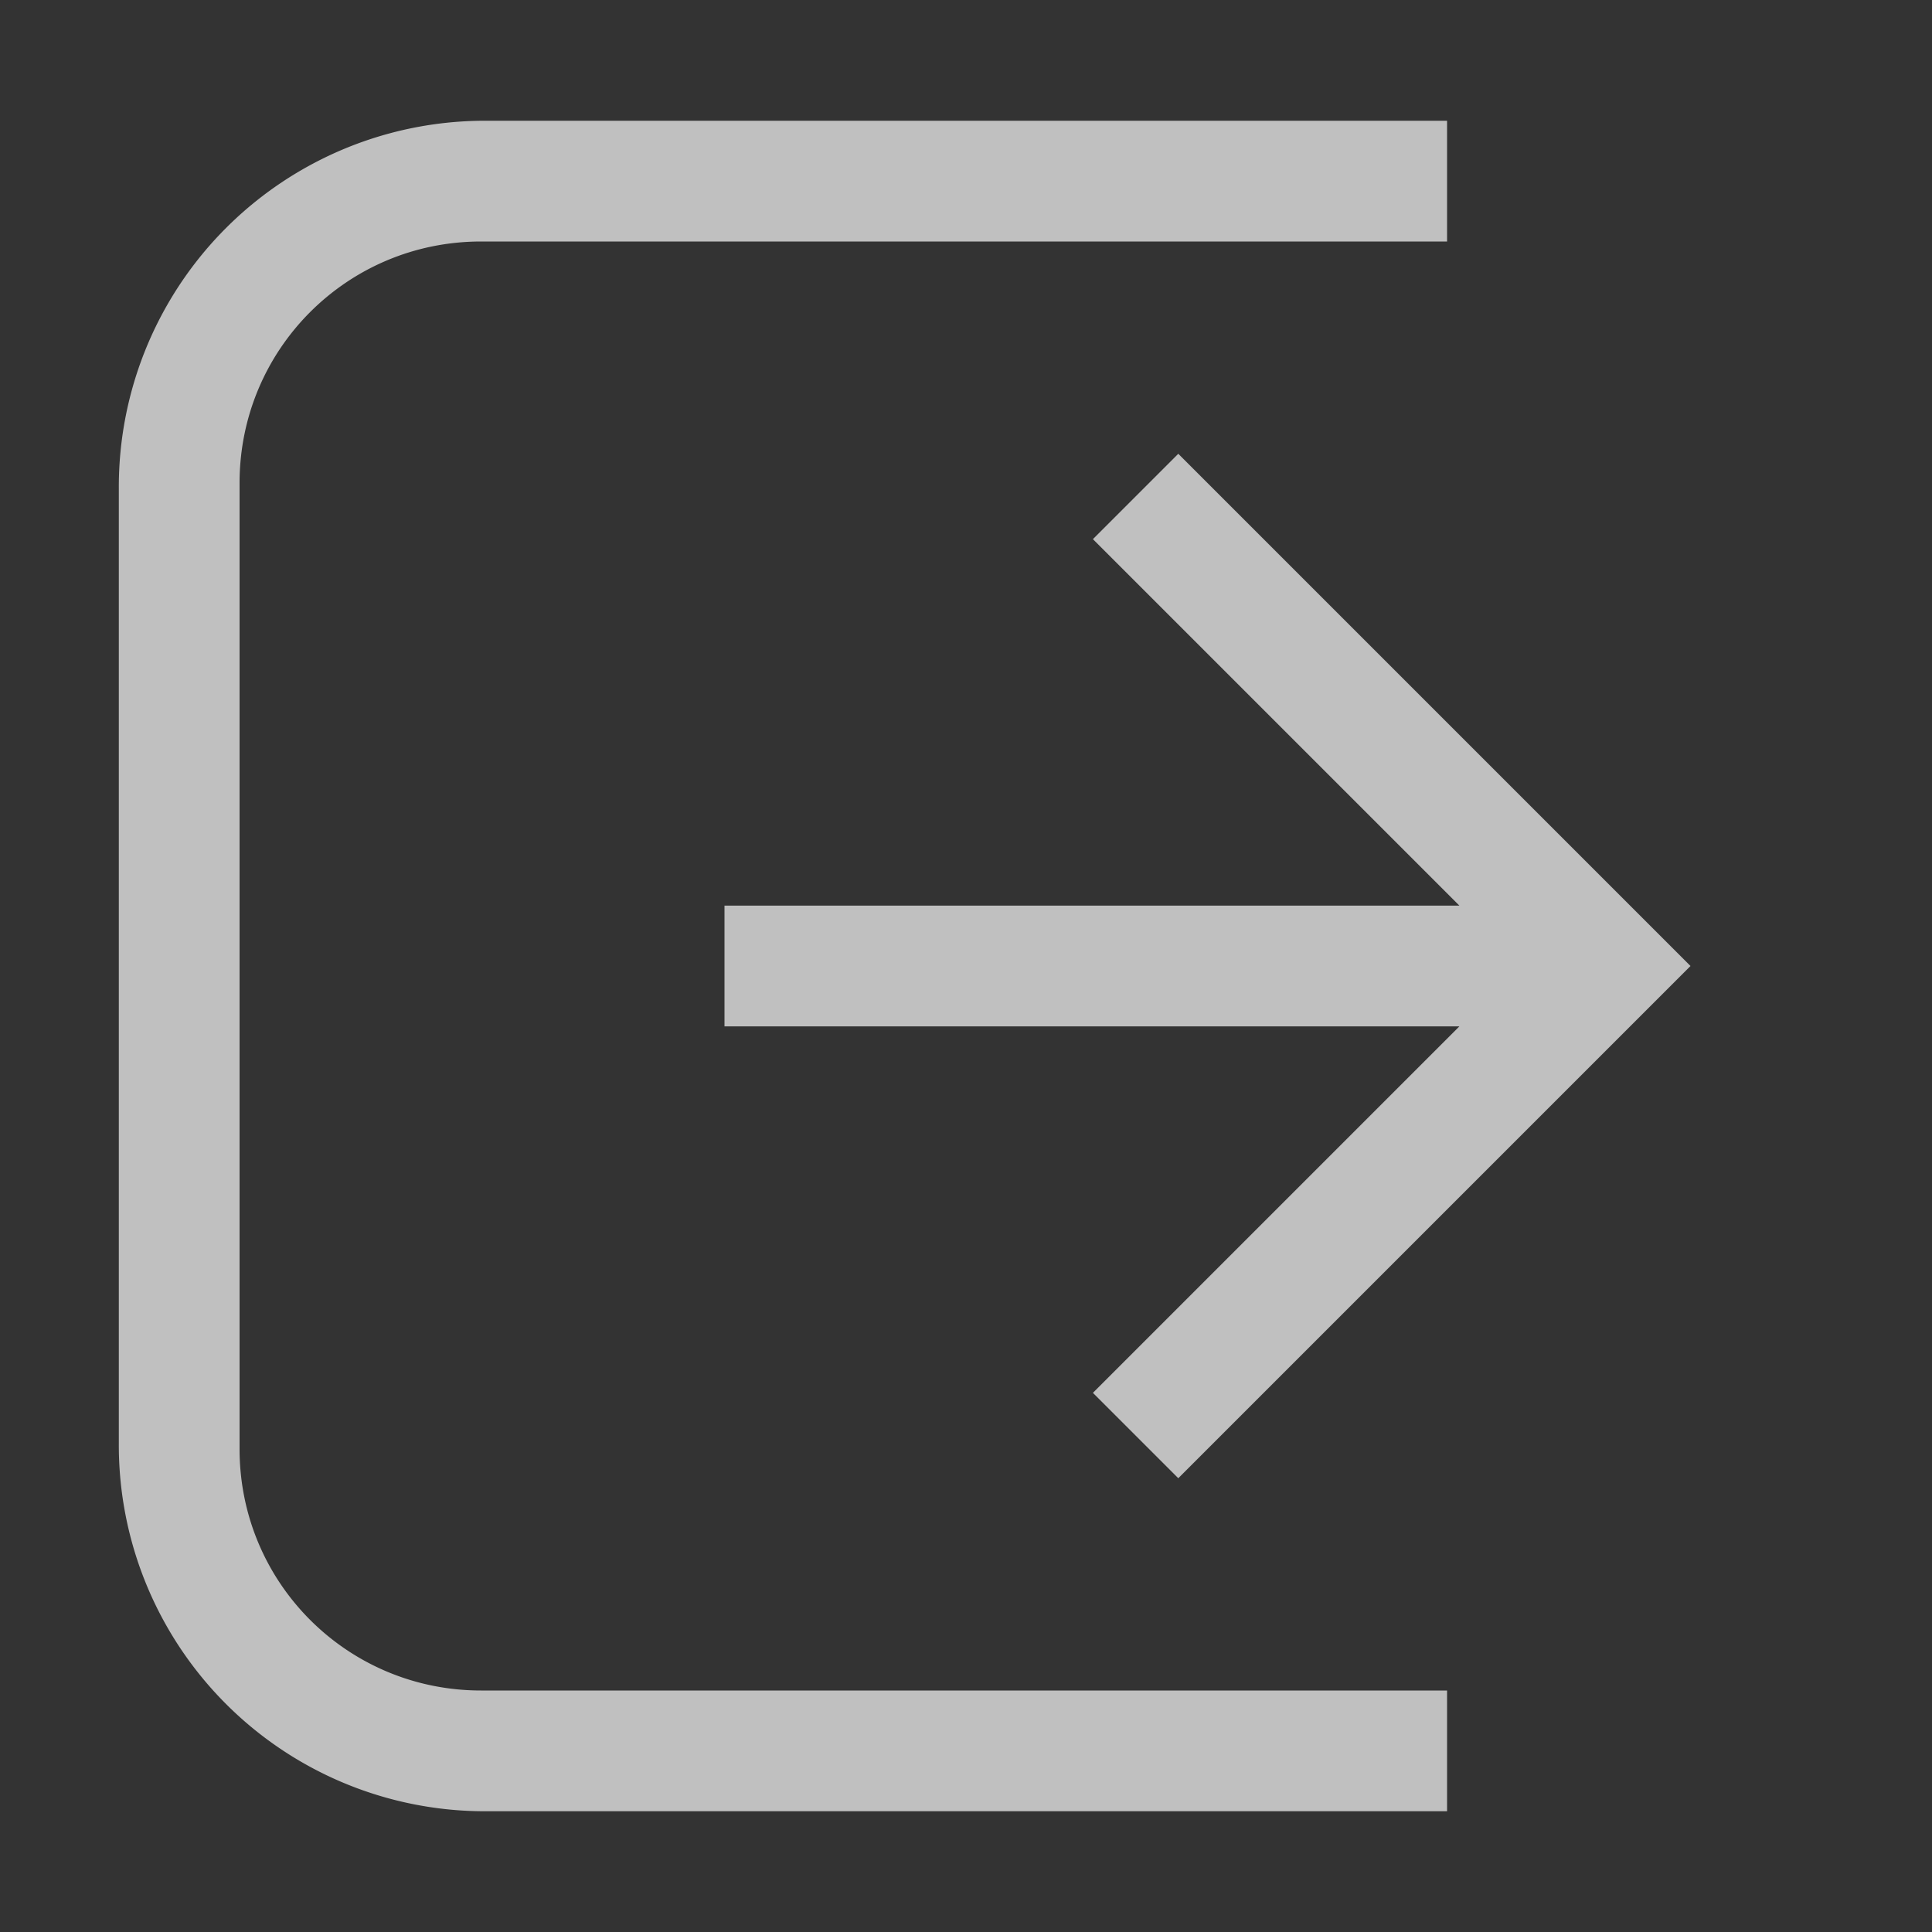 <svg xmlns="http://www.w3.org/2000/svg" width="16" height="16">
    <rect width="100%" height="100%" fill="#333333" stroke="none"/>
    <path fill="#fdfdfd" fill-opacity=".7" fill-rule="evenodd" d="M11.984 1v1h-8c-1.108 0-2 .892-2 2v8c0 1.108.892 2 2 2h8v1h-7.96a3.032 3.032 0 0 1-3.04-3.04V4.04a3.032 3.032 0 0 1 3.04-3.04z"/>
    <path fill="#fdfdfd" fill-opacity=".7" fill-rule="evenodd" d="m9.758 3.758-.707.707L12.086 7.5H6v1h6.086l-3.035 3.035.707.707L14 8l-.707-.707z"/>
</svg>
